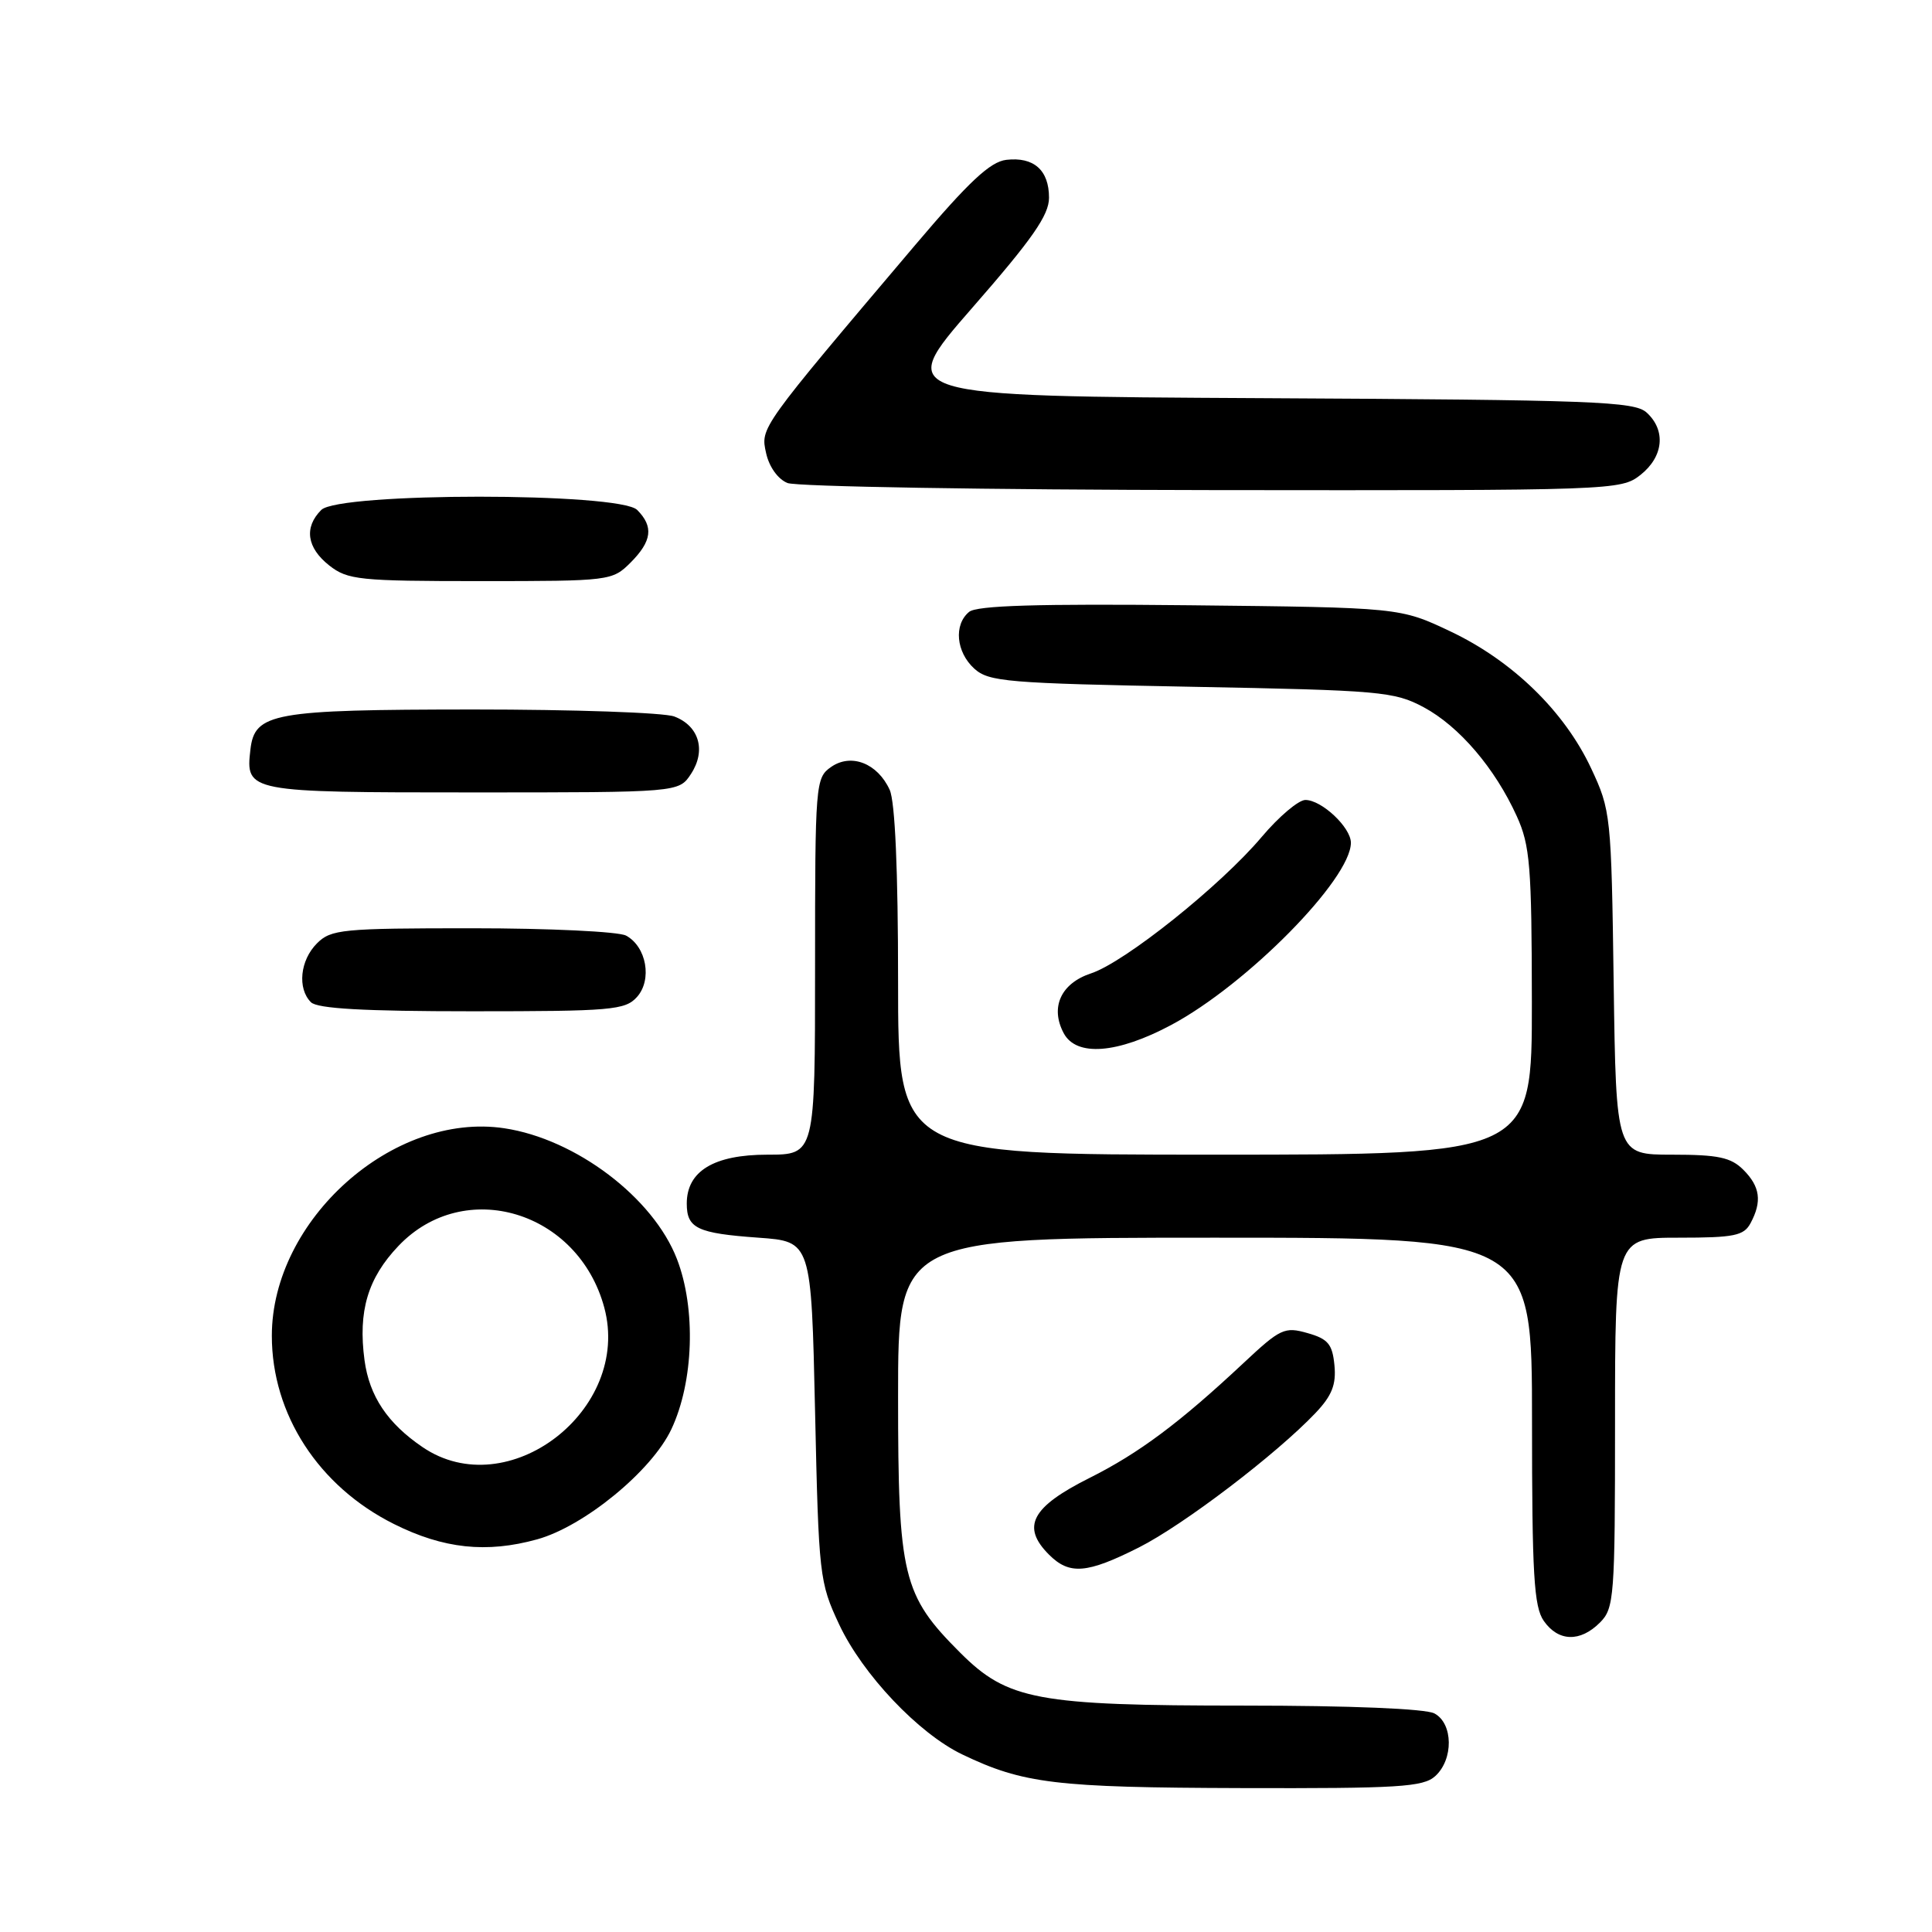 <?xml version="1.0" encoding="UTF-8" standalone="no"?>
<!DOCTYPE svg PUBLIC "-//W3C//DTD SVG 1.1//EN" "http://www.w3.org/Graphics/SVG/1.1/DTD/svg11.dtd" >
<svg xmlns="http://www.w3.org/2000/svg" xmlns:xlink="http://www.w3.org/1999/xlink" version="1.1" viewBox="0 0 256 256">
 <g >
 <path fill="currentColor"
d=" M 190.17 235.35 C 192.62 233.13 192.56 228.37 190.07 227.04 C 188.89 226.41 178.95 226.00 164.75 226.00 C 137.40 226.00 133.51 225.27 127.22 218.98 C 119.60 211.36 119.00 208.89 119.00 185.01 C 119.00 164.00 119.00 164.00 161.00 164.00 C 203.00 164.00 203.00 164.00 203.00 188.28 C 203.00 208.63 203.25 212.91 204.56 214.78 C 206.49 217.54 209.38 217.62 212.00 215.00 C 213.89 213.11 214.00 211.67 214.00 188.50 C 214.00 164.00 214.00 164.00 222.46 164.00 C 229.81 164.00 231.07 163.74 231.96 162.07 C 233.50 159.20 233.23 157.23 231.00 155.00 C 229.36 153.36 227.67 153.00 221.57 153.00 C 214.14 153.00 214.14 153.00 213.82 130.25 C 213.51 108.01 213.44 107.37 210.83 101.80 C 207.29 94.25 200.42 87.57 192.20 83.67 C 185.50 80.50 185.50 80.50 157.66 80.20 C 137.52 79.99 129.42 80.23 128.41 81.08 C 126.35 82.78 126.69 86.41 129.10 88.60 C 131.03 90.34 133.46 90.54 157.85 91.00 C 182.92 91.47 184.75 91.63 188.64 93.71 C 193.34 96.23 198.09 101.78 200.98 108.15 C 202.74 112.02 202.96 114.75 202.98 132.75 C 203.00 153.00 203.00 153.00 161.00 153.00 C 119.00 153.00 119.00 153.00 119.00 130.05 C 119.00 115.36 118.60 106.22 117.89 104.66 C 116.28 101.13 112.78 99.77 110.12 101.63 C 108.06 103.07 108.00 103.79 108.00 128.06 C 108.00 153.00 108.00 153.00 101.69 153.00 C 94.59 153.00 91.00 155.18 91.00 159.48 C 91.00 162.76 92.38 163.42 100.50 164.00 C 107.50 164.50 107.50 164.50 108.00 187.00 C 108.48 208.82 108.58 209.67 111.19 215.24 C 114.29 221.86 121.72 229.70 127.50 232.47 C 135.59 236.35 139.87 236.86 164.42 236.93 C 185.34 236.99 188.57 236.79 190.17 235.35 Z  M 150.92 205.04 C 156.84 202.05 169.13 192.69 174.32 187.22 C 176.49 184.93 177.07 183.46 176.82 180.90 C 176.55 178.10 175.97 177.41 173.25 176.64 C 170.21 175.77 169.65 176.04 164.75 180.63 C 156.31 188.53 150.91 192.56 144.38 195.83 C 136.67 199.69 135.29 202.29 139.00 206.00 C 141.71 208.71 144.02 208.52 150.92 205.04 Z  M 71.18 203.97 C 77.41 202.24 86.36 194.90 88.96 189.38 C 91.92 183.10 92.24 173.41 89.70 166.83 C 86.56 158.69 76.29 150.92 66.82 149.50 C 52.09 147.29 36.02 161.64 36.02 177.00 C 36.02 187.40 42.21 196.95 52.20 201.94 C 58.76 205.22 64.47 205.83 71.18 203.97 Z  M 155.18 135.82 C 165.20 130.48 179.00 116.49 179.00 111.67 C 179.00 109.64 175.13 106.00 172.97 106.00 C 172.06 106.00 169.46 108.20 167.18 110.90 C 161.74 117.35 149.05 127.50 144.56 128.98 C 140.57 130.30 139.12 133.48 140.95 136.91 C 142.63 140.04 148.04 139.63 155.18 135.82 Z  M 84.39 132.12 C 86.45 129.84 85.67 125.43 82.95 123.97 C 81.95 123.44 72.78 123.00 62.57 123.00 C 45.33 123.00 43.86 123.14 42.00 125.00 C 39.76 127.24 39.38 130.98 41.20 132.80 C 42.05 133.65 48.21 134.00 62.55 134.00 C 81.00 134.00 82.83 133.84 84.39 132.12 Z  M 91.56 102.55 C 93.59 99.45 92.64 96.19 89.35 94.94 C 87.99 94.42 75.99 94.01 62.68 94.01 C 36.13 94.03 33.74 94.46 33.18 99.33 C 32.53 104.95 32.77 105.00 62.60 105.00 C 89.95 105.00 89.95 105.00 91.56 102.55 Z  M 83.55 74.55 C 86.39 71.70 86.63 69.78 84.43 67.57 C 82.09 65.23 44.91 65.23 42.57 67.57 C 40.26 69.88 40.65 72.58 43.63 74.93 C 46.07 76.84 47.58 77.00 63.68 77.00 C 80.83 77.00 81.13 76.96 83.55 74.55 Z  M 217.37 62.93 C 220.43 60.51 220.78 57.02 218.18 54.66 C 216.56 53.19 211.22 52.99 167.48 52.76 C 118.61 52.50 118.61 52.50 128.80 40.82 C 136.79 31.68 139.00 28.51 139.00 26.20 C 139.00 22.54 136.98 20.76 133.34 21.18 C 131.21 21.43 128.39 24.06 121.24 32.50 C 100.63 56.83 100.76 56.64 101.51 60.03 C 101.91 61.86 103.08 63.49 104.34 64.00 C 105.53 64.48 130.85 64.90 160.62 64.94 C 213.90 65.00 214.77 64.97 217.37 62.93 Z  M 55.99 191.75 C 51.34 188.59 48.94 184.99 48.30 180.23 C 47.43 173.74 48.73 169.36 52.80 165.09 C 61.52 155.92 76.62 160.45 80.07 173.26 C 83.72 186.83 67.30 199.45 55.99 191.75 Z "/>
</g>
</svg>